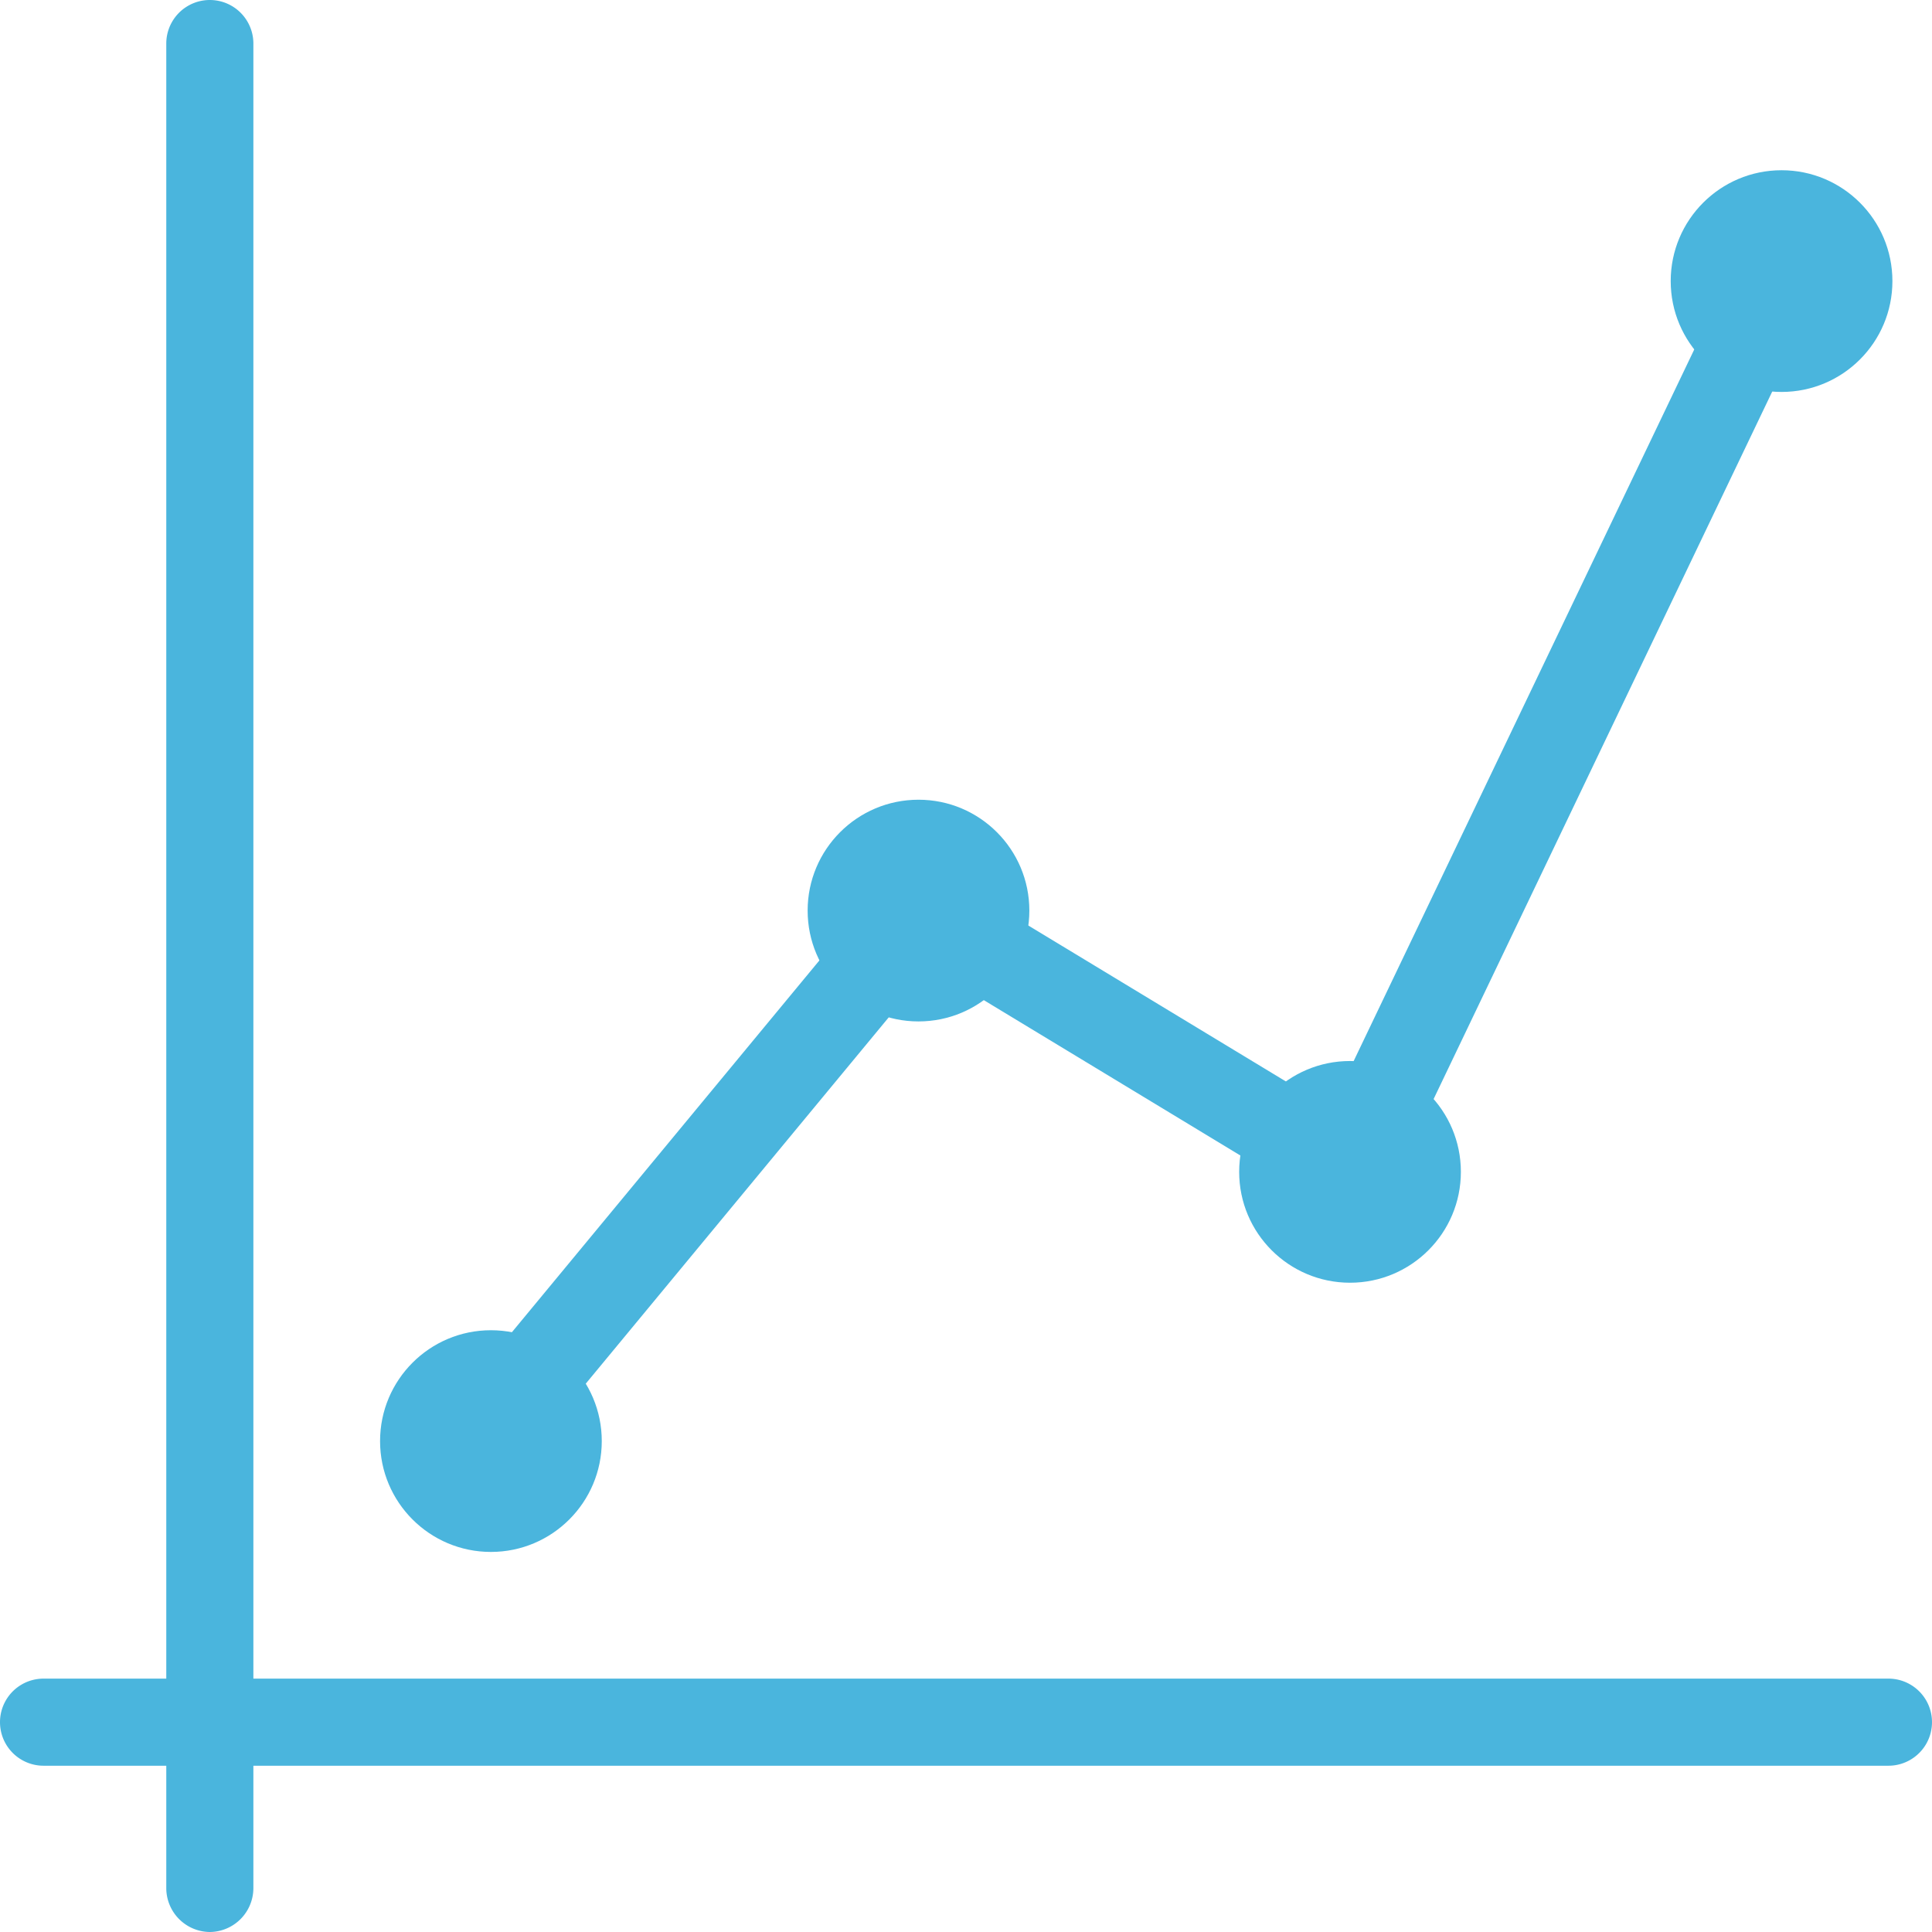 <svg id="Capa_1" data-name="Capa 1" xmlns="http://www.w3.org/2000/svg" viewBox="0 0 48.8 48.8"><defs><style>.cls-1{fill:#4ab5dd;}</style></defs><title>bilansbleu</title><path class="cls-1" d="M38.5,35.7a.9.9,0,0,1-.5-.1,1.14,1.14,0,0,1-.5-1.5L48.7,10.7a1.12,1.12,0,0,1,2,1L39.5,35.1A1.1,1.1,0,0,1,38.5,35.7Z" transform="translate(-4.6 -4.6)"/><path class="cls-1" d="M38.7,35.3a1.42,1.42,0,0,1-.6-.2L27.2,28.5a1.1,1.1,0,1,1,1.1-1.9l10.9,6.6a1.13,1.13,0,0,1,.4,1.5A.87.87,0,0,1,38.7,35.3Z" transform="translate(-4.6 -4.6)"/><path class="cls-1" d="M16.8,42a1.08,1.08,0,0,1-.7-.3,1.12,1.12,0,0,1-.1-1.6L27,26.8a1.13,1.13,0,0,1,1.7,1.5l-11,13.3A1,1,0,0,1,16.8,42Z" transform="translate(-4.6 -4.6)"/><path class="cls-1" d="M9.9,53.4a1.11,1.11,0,0,1-1.1-1.1V5.7a1.1,1.1,0,0,1,2.2,0V52.3A1.11,1.11,0,0,1,9.9,53.4Z" transform="translate(-4.6 -4.6)"/><path class="cls-1" d="M52.3,49.2H5.7a1.1,1.1,0,0,1,0-2.2H52.3a1.1,1.1,0,0,1,0,2.2Z" transform="translate(-4.6 -4.6)"/><circle class="cls-1" cx="23.2" cy="23" r="2.8"/><circle class="cls-1" cx="12.4" cy="36.4" r="2.8"/><circle class="cls-1" cx="34.1" cy="29.6" r="2.8"/><circle class="cls-1" cx="45" cy="7.1" r="2.8"/></svg>